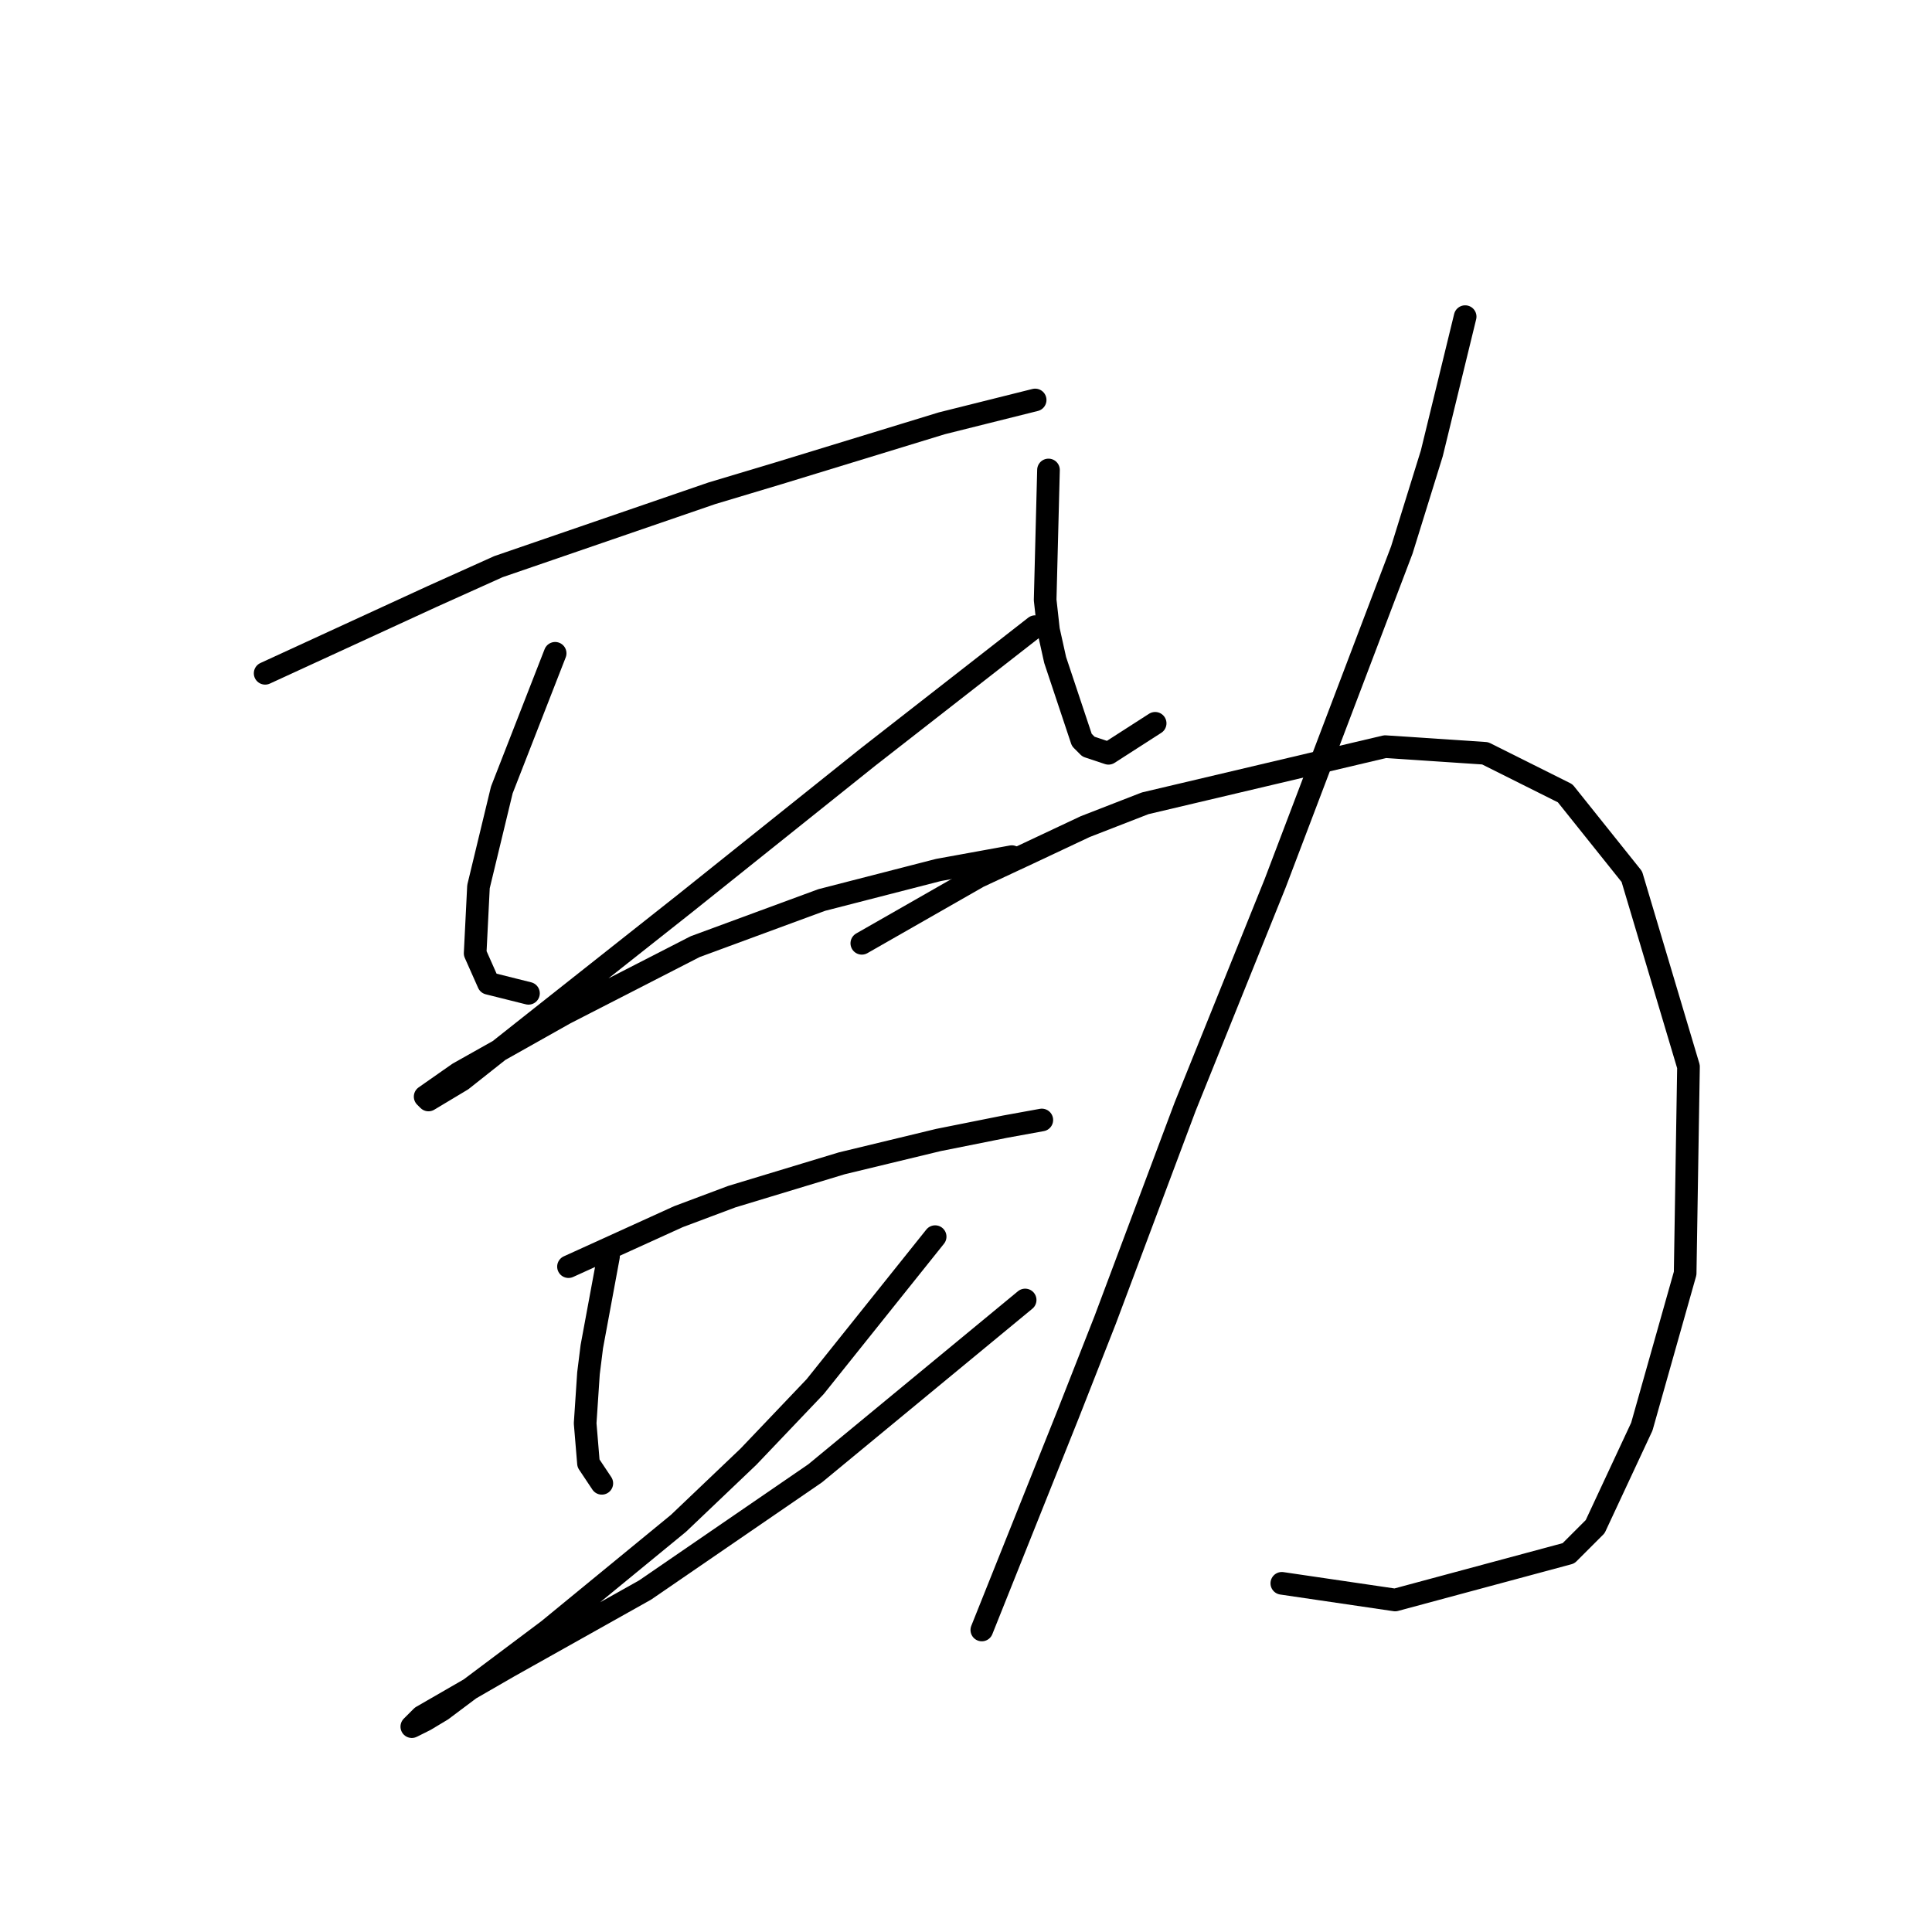 <?xml version="1.0" standalone="no"?>
    <svg width="256" height="256" xmlns="http://www.w3.org/2000/svg" version="1.1">
    <polyline stroke="black" stroke-width="3" stroke-linecap="round" fill="transparent" stroke-linejoin="round" points="35.133 89.216 57.217 79.058 66.051 75.082 94.319 65.365 103.153 62.715 124.796 56.09 130.096 54.765 137.163 52.998 137.163 52.998 " />
        <polyline stroke="black" stroke-width="3" stroke-linecap="round" fill="transparent" stroke-linejoin="round" points="73.56 86.566 66.493 104.676 63.401 117.485 62.959 126.318 64.726 130.294 70.026 131.619 70.026 131.619 " />
        <polyline stroke="black" stroke-width="3" stroke-linecap="round" fill="transparent" stroke-linejoin="round" points="137.163 83.033 115.079 100.259 90.786 119.693 71.793 134.71 61.193 143.103 56.776 145.753 56.334 145.311 60.751 142.219 74.885 134.269 92.111 125.435 108.895 119.251 124.354 115.276 134.071 113.509 134.071 113.509 " />
        <polyline stroke="black" stroke-width="3" stroke-linecap="round" fill="transparent" stroke-linejoin="round" points="75.327 167.837 89.902 161.212 96.969 158.562 111.545 154.145 124.354 151.053 133.188 149.286 138.046 148.403 138.046 148.403 " />
        <polyline stroke="black" stroke-width="3" stroke-linecap="round" fill="transparent" stroke-linejoin="round" points="80.627 166.512 78.418 178.438 77.977 181.971 77.535 188.596 77.977 193.897 79.743 196.547 79.743 196.547 " />
        <polyline stroke="black" stroke-width="3" stroke-linecap="round" fill="transparent" stroke-linejoin="round" points="123.912 163.862 108.012 183.738 99.178 193.013 89.902 201.847 72.676 215.981 58.542 226.582 56.334 227.907 54.567 228.79 55.892 227.465 67.376 220.84 85.485 210.681 108.012 195.222 135.838 172.254 135.838 172.254 " />
        <polyline stroke="black" stroke-width="3" stroke-linecap="round" fill="transparent" stroke-linejoin="round" points="138.93 62.273 138.488 79.499 138.93 83.475 139.813 87.45 143.347 98.05 144.23 98.934 146.88 99.817 153.064 95.842 153.064 95.842 " />
        <polyline stroke="black" stroke-width="3" stroke-linecap="round" fill="transparent" stroke-linejoin="round" points="194.141 41.956 189.724 60.065 185.749 72.874 168.965 117.043 157.039 146.636 146.439 174.904 141.58 187.271 130.096 215.981 130.096 215.981 " />
        <polyline stroke="black" stroke-width="3" stroke-linecap="round" fill="transparent" stroke-linejoin="round" points="114.195 124.993 129.654 116.16 136.28 113.068 143.788 109.534 151.739 106.442 183.54 98.934 196.791 99.817 207.392 105.117 216.225 116.16 223.734 141.336 223.292 168.721 217.55 189.038 211.367 202.289 207.833 205.822 184.865 212.006 169.848 209.798 169.848 209.798 " />
        </svg>